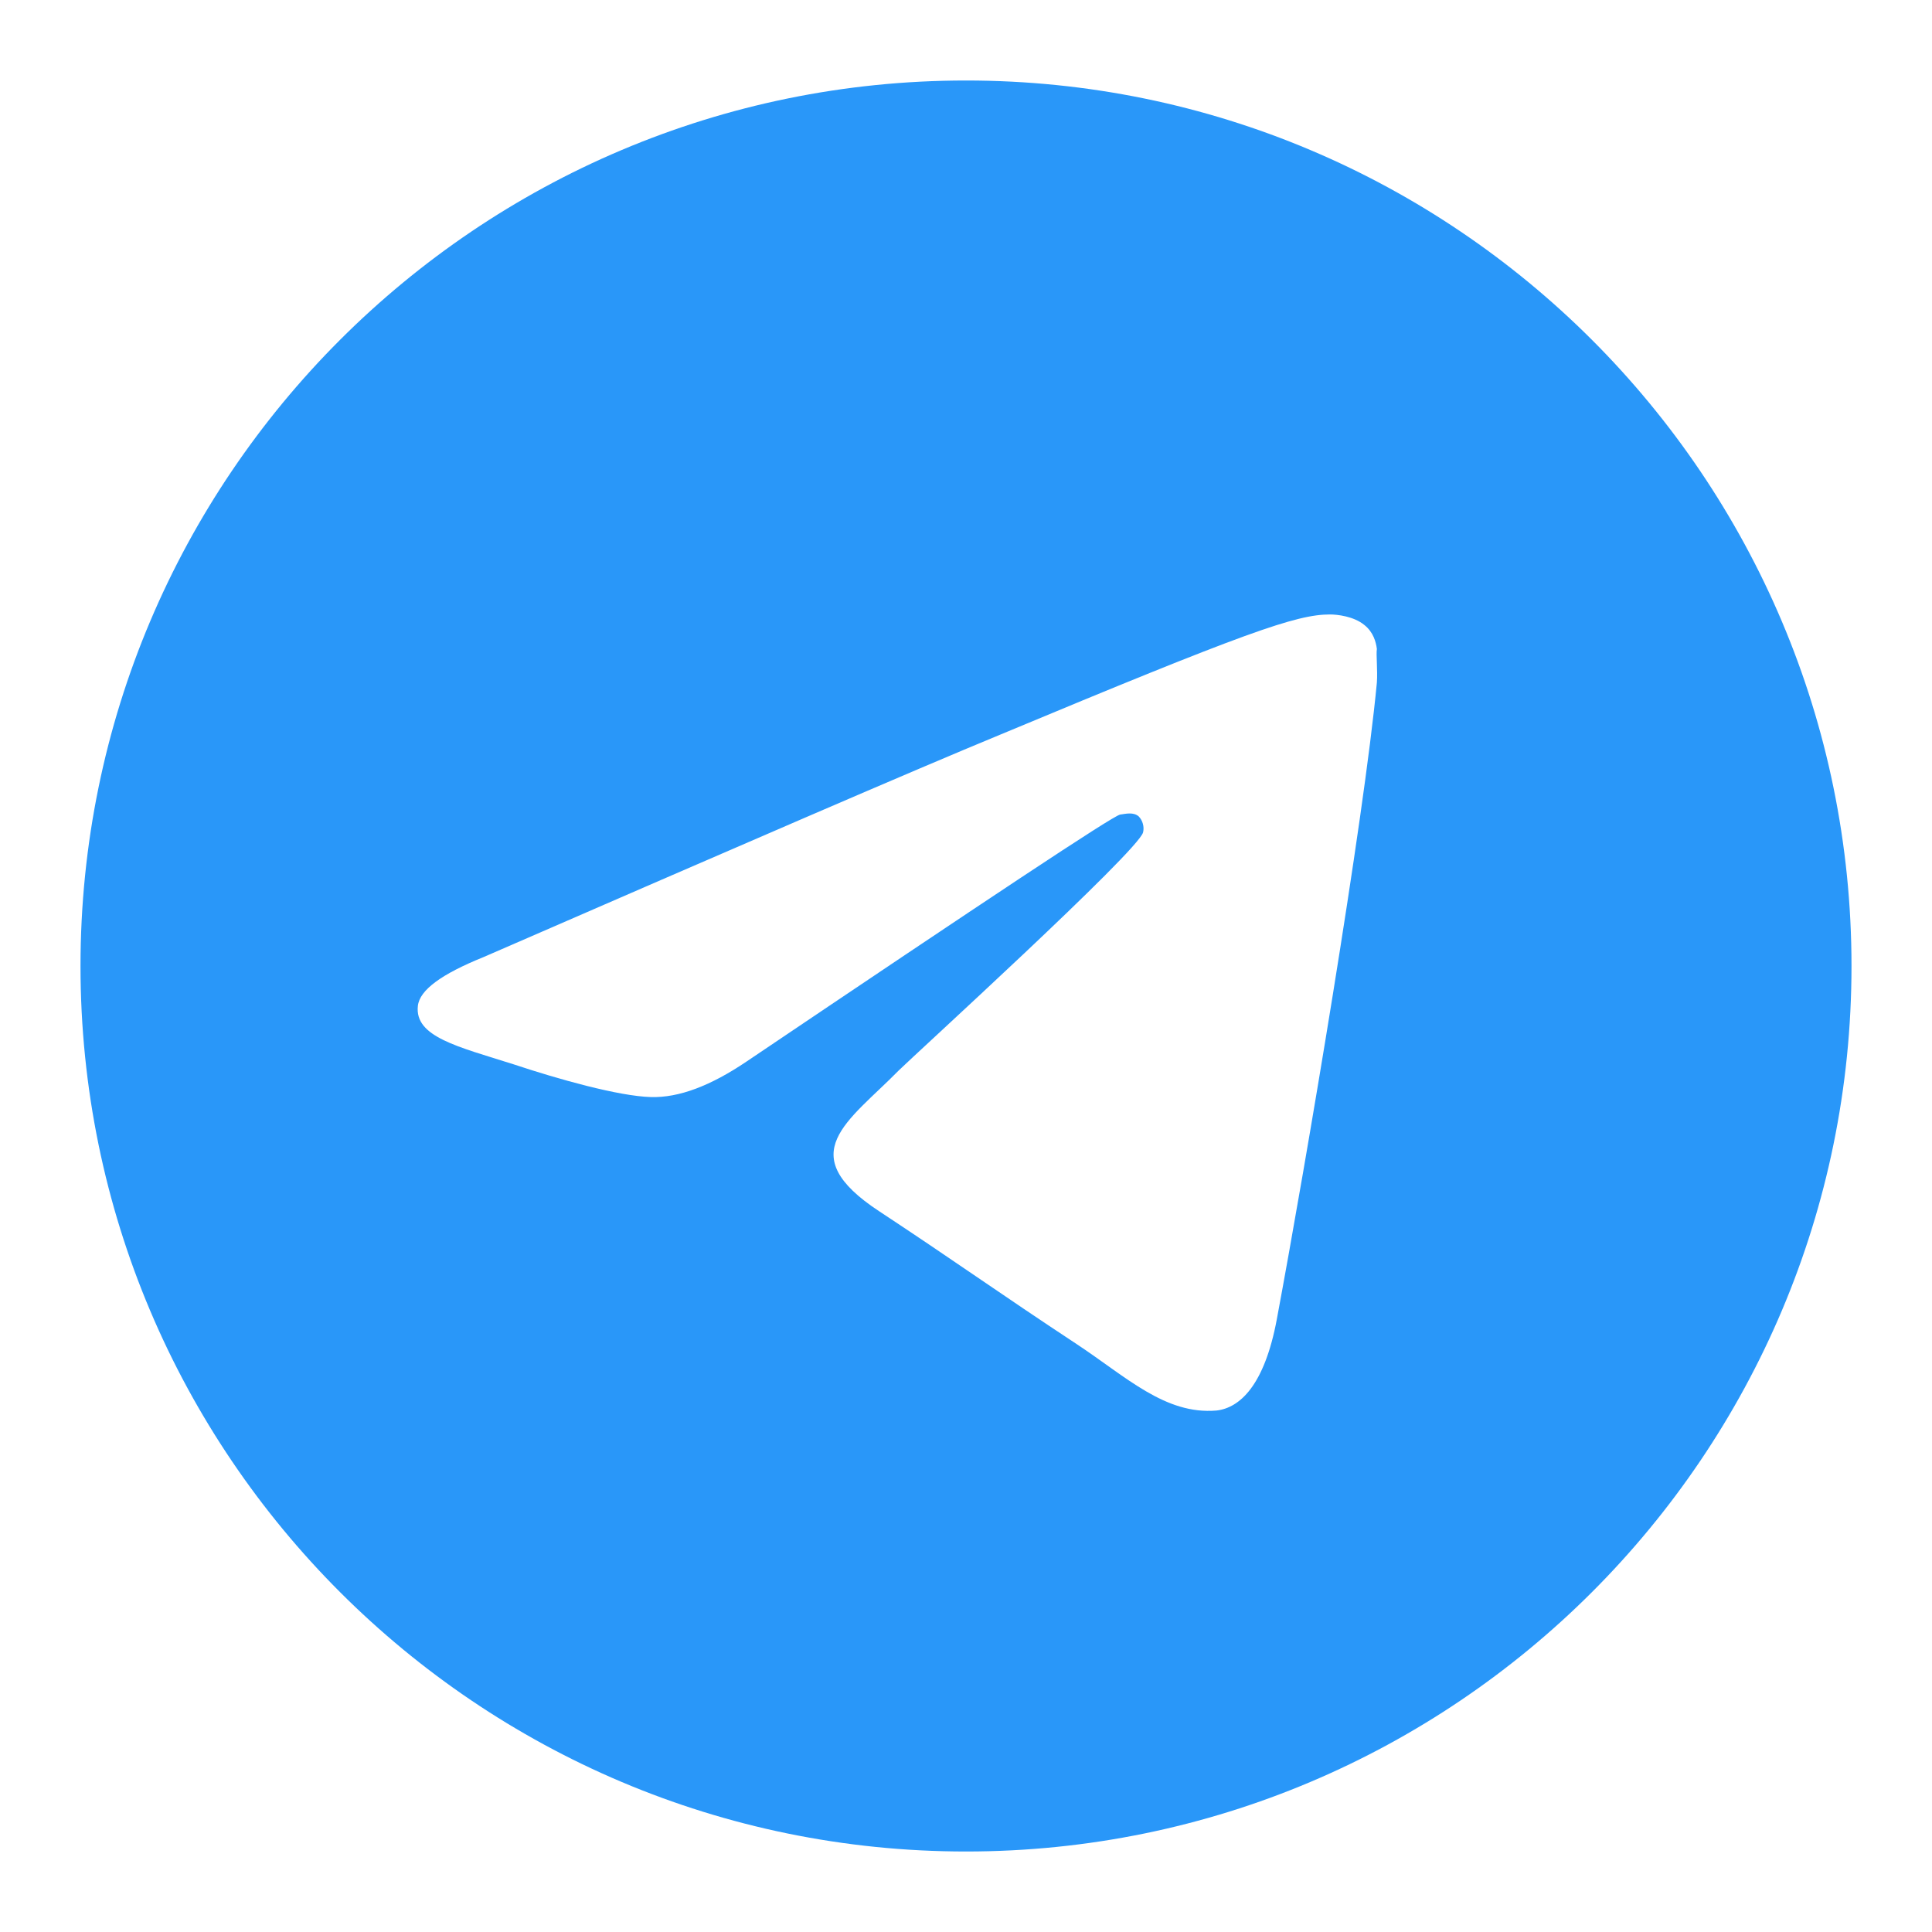 <svg width="24" height="24" viewBox="0 0 24 24" fill="none" xmlns="http://www.w3.org/2000/svg">
<path d="M12 1C5.928 1 1 5.928 1 12C1 18.072 5.928 23 12 23C18.072 23 23 18.072 23 12C23 5.928 18.072 1 12 1ZM17.104 8.48C16.939 10.218 16.224 14.442 15.861 16.389C15.707 17.214 15.399 17.489 15.113 17.522C14.475 17.577 13.991 17.104 13.375 16.697C12.407 16.059 11.857 15.663 10.922 15.047C9.833 14.332 10.537 13.936 11.164 13.298C11.329 13.133 14.145 10.57 14.2 10.339C14.208 10.304 14.207 10.268 14.197 10.233C14.188 10.199 14.17 10.167 14.145 10.141C14.079 10.086 13.991 10.108 13.914 10.119C13.815 10.141 12.275 11.164 9.272 13.188C8.832 13.485 8.436 13.639 8.084 13.628C7.688 13.617 6.94 13.408 6.379 13.221C5.686 13.001 5.147 12.88 5.191 12.495C5.213 12.297 5.488 12.099 6.005 11.89C9.217 10.493 11.351 9.569 12.418 9.129C15.476 7.853 16.103 7.633 16.521 7.633C16.609 7.633 16.818 7.655 16.95 7.765C17.06 7.853 17.093 7.974 17.104 8.062C17.093 8.128 17.115 8.326 17.104 8.48Z" fill="#2997F9"/>
</svg>
